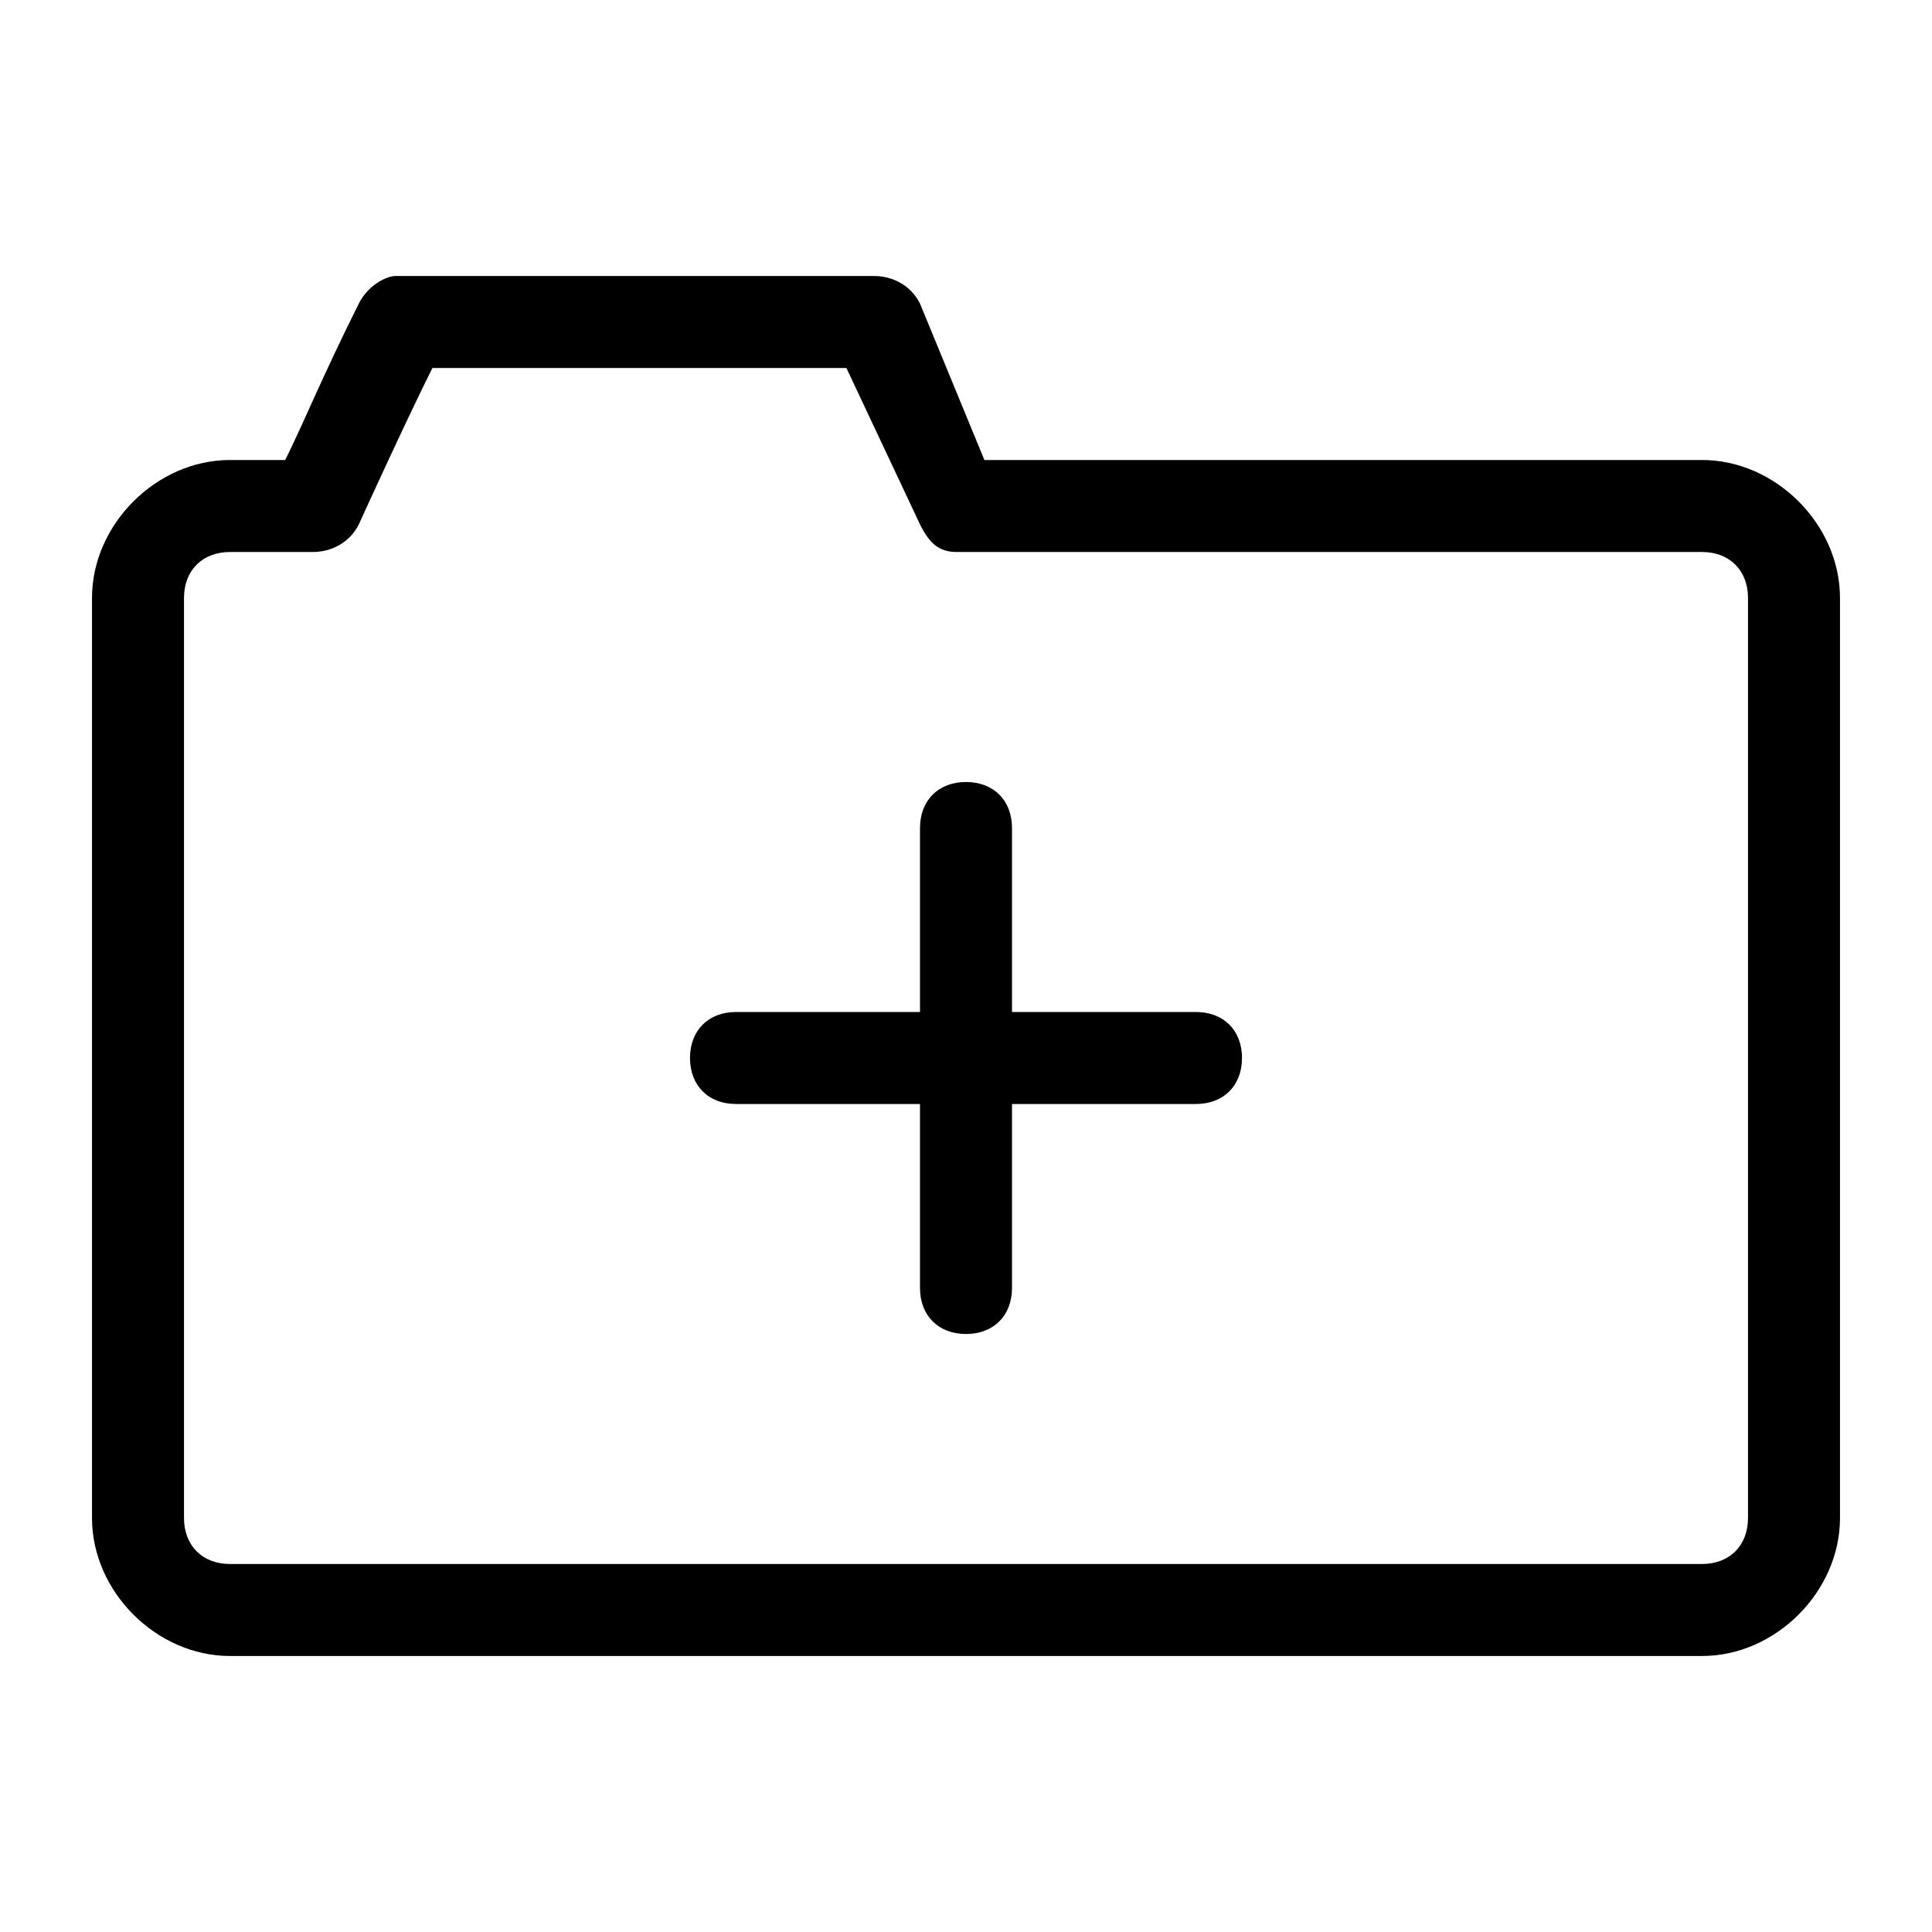 <svg xmlns="http://www.w3.org/2000/svg" viewBox="0 0 21 21"><path d="M18.5 5h-7.8L10 3.3c-.1-.2-.3-.3-.5-.3H4.3c-.1 0-.3.1-.4.3-.4.8-.6 1.3-.8 1.7h-.6C1.7 5 1 5.7 1 6.5v10c0 .8.7 1.5 1.5 1.5h16c.8 0 1.5-.7 1.5-1.5v-10c0-.8-.7-1.5-1.5-1.5zm.5 11.5c0 .3-.2.5-.5.5h-16c-.3 0-.5-.2-.5-.5v-10c0-.3.2-.5.5-.5h.9c.2 0 .4-.1.5-.3 0 0 .5-1.1.8-1.7h4.5l.8 1.7c.1.2.2.3.4.3h8.1c.3 0 .5.2.5.5v10z"/><path d="M13 11h-2V9c0-.3-.2-.5-.5-.5s-.5.2-.5.5v2H8c-.3 0-.5.2-.5.5s.2.5.5.5h2v2c0 .3.2.5.5.5s.5-.2.5-.5v-2h2c.3 0 .5-.2.5-.5s-.2-.5-.5-.5z"/></svg>